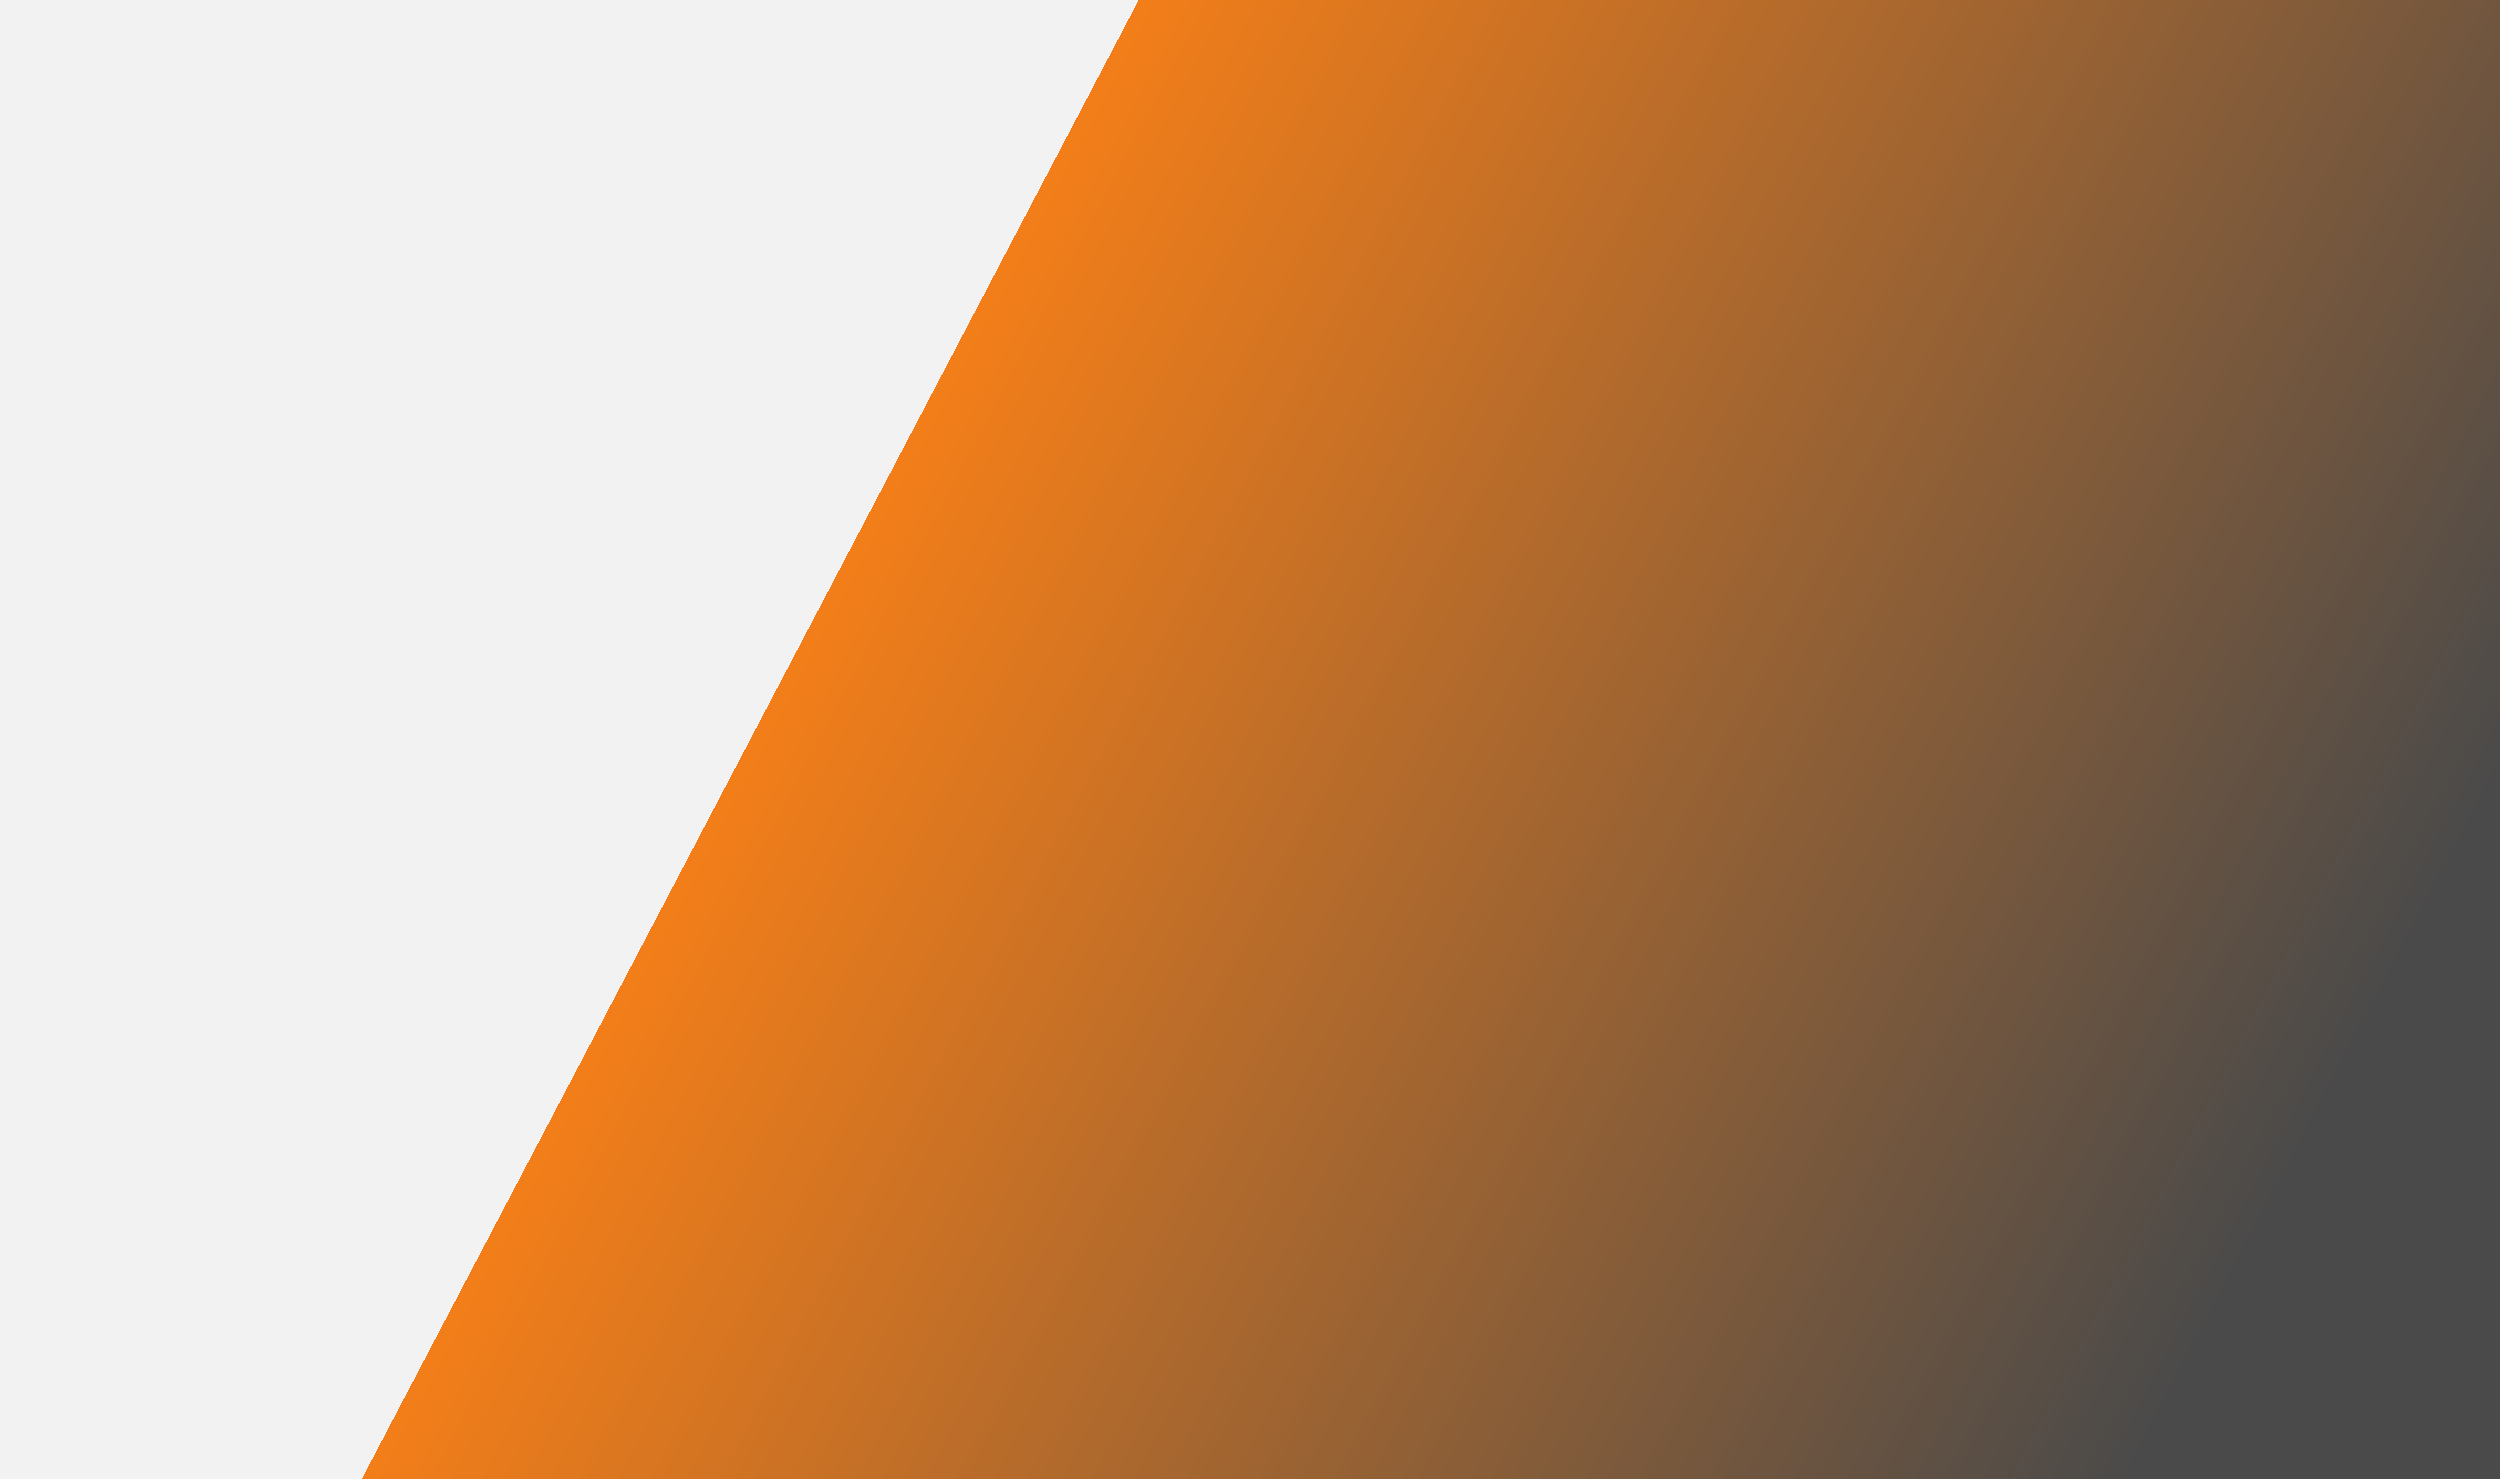<?xml version="1.0" encoding="UTF-8" standalone="no"?>
<!-- Created with Inkscape (http://www.inkscape.org/) -->

<svg preserveAspectRatio="none"
   xmlns:dc="http://purl.org/dc/elements/1.1/"
   xmlns:cc="http://creativecommons.org/ns#"
   xmlns:rdf="http://www.w3.org/1999/02/22-rdf-syntax-ns#"
   xmlns:svg="http://www.w3.org/2000/svg"
   xmlns="http://www.w3.org/2000/svg"
   xmlns:xlink="http://www.w3.org/1999/xlink"
   xmlns:sodipodi="http://sodipodi.sourceforge.net/DTD/sodipodi-0.dtd"
   xmlns:inkscape="http://www.inkscape.org/namespaces/inkscape"
   width="5632.433"
   height="3333"
   id="svg2"
   version="1.1"
   inkscape:version="0.48.4 r9939"
   sodipodi:docname="back-home.svg">
  <rect width="100%" height="100%" fill="#808080" stroke="none"/>
  <defs
     id="defs4">
    <linearGradient
       id="linearGradient3755">
      <stop
         style="stop-color:#4A4A4A;stop-opacity:1;"
         offset="0"
         id="stop3775" />
      <stop
         style="stop-color:#f37e19;stop-opacity:1;"
         offset="0.684"
         id="stop3773" />
      <stop
         id="stop3777"
         offset="0.684"
         style="stop-color:#f2f2f2;stop-opacity:1;" />
      <stop
         id="stop3763"
         offset="1"
         style="stop-color:#f2f2f2;stop-opacity:1;" />
    </linearGradient>
    <linearGradient
       inkscape:collect="always"
       xlink:href="#linearGradient3755"
       id="linearGradient3761"
       x1="288.817"
       y1="188.075"
       x2="347.706"
       y2="506.328"
       gradientUnits="userSpaceOnUse"
       gradientTransform="matrix(6.255,0,0,17.76,-2250.027,-11536.753)" />
  </defs>
  <sodipodi:namedview
     id="base"
     pagecolor="#ffffff"
     bordercolor="#666666"
     borderopacity="1.0"
     inkscape:pageopacity="0"
     inkscape:pageshadow="2"
     inkscape:zoom="0.175"
     inkscape:cx="3611.0931"
     inkscape:cy="1660.1683"
     inkscape:document-units="px"
     inkscape:current-layer="layer1"
     showgrid="false"
     fit-margin-top="0"
     fit-margin-left="0"
     fit-margin-right="0"
     fit-margin-bottom="0"
     inkscape:window-width="1881"
     inkscape:window-height="1056"
     inkscape:window-x="39"
     inkscape:window-y="24"
     inkscape:window-maximized="1"
     showguides="true"
     inkscape:guide-bbox="true" />
  <g
     inkscape:label="Layer 1"
     inkscape:groupmode="layer"
     id="layer1"
     transform="translate(-2589.468,1377.849)">
    <rect
       style="color:#000000;fill:url(#linearGradient3761);fill-opacity:1;fill-rule:nonzero;stroke:none;stroke-width:1;marker:none;visibility:visible;display:inline;overflow:visible;enable-background:accumulate"
       id="rect2985"
       width="3333"
       height="5632.433"
       x="-1955.151"
       y="-8221.9"
       transform="matrix(0,-1,-1,0,0,0)" />
  </g>
    
    
</svg>




